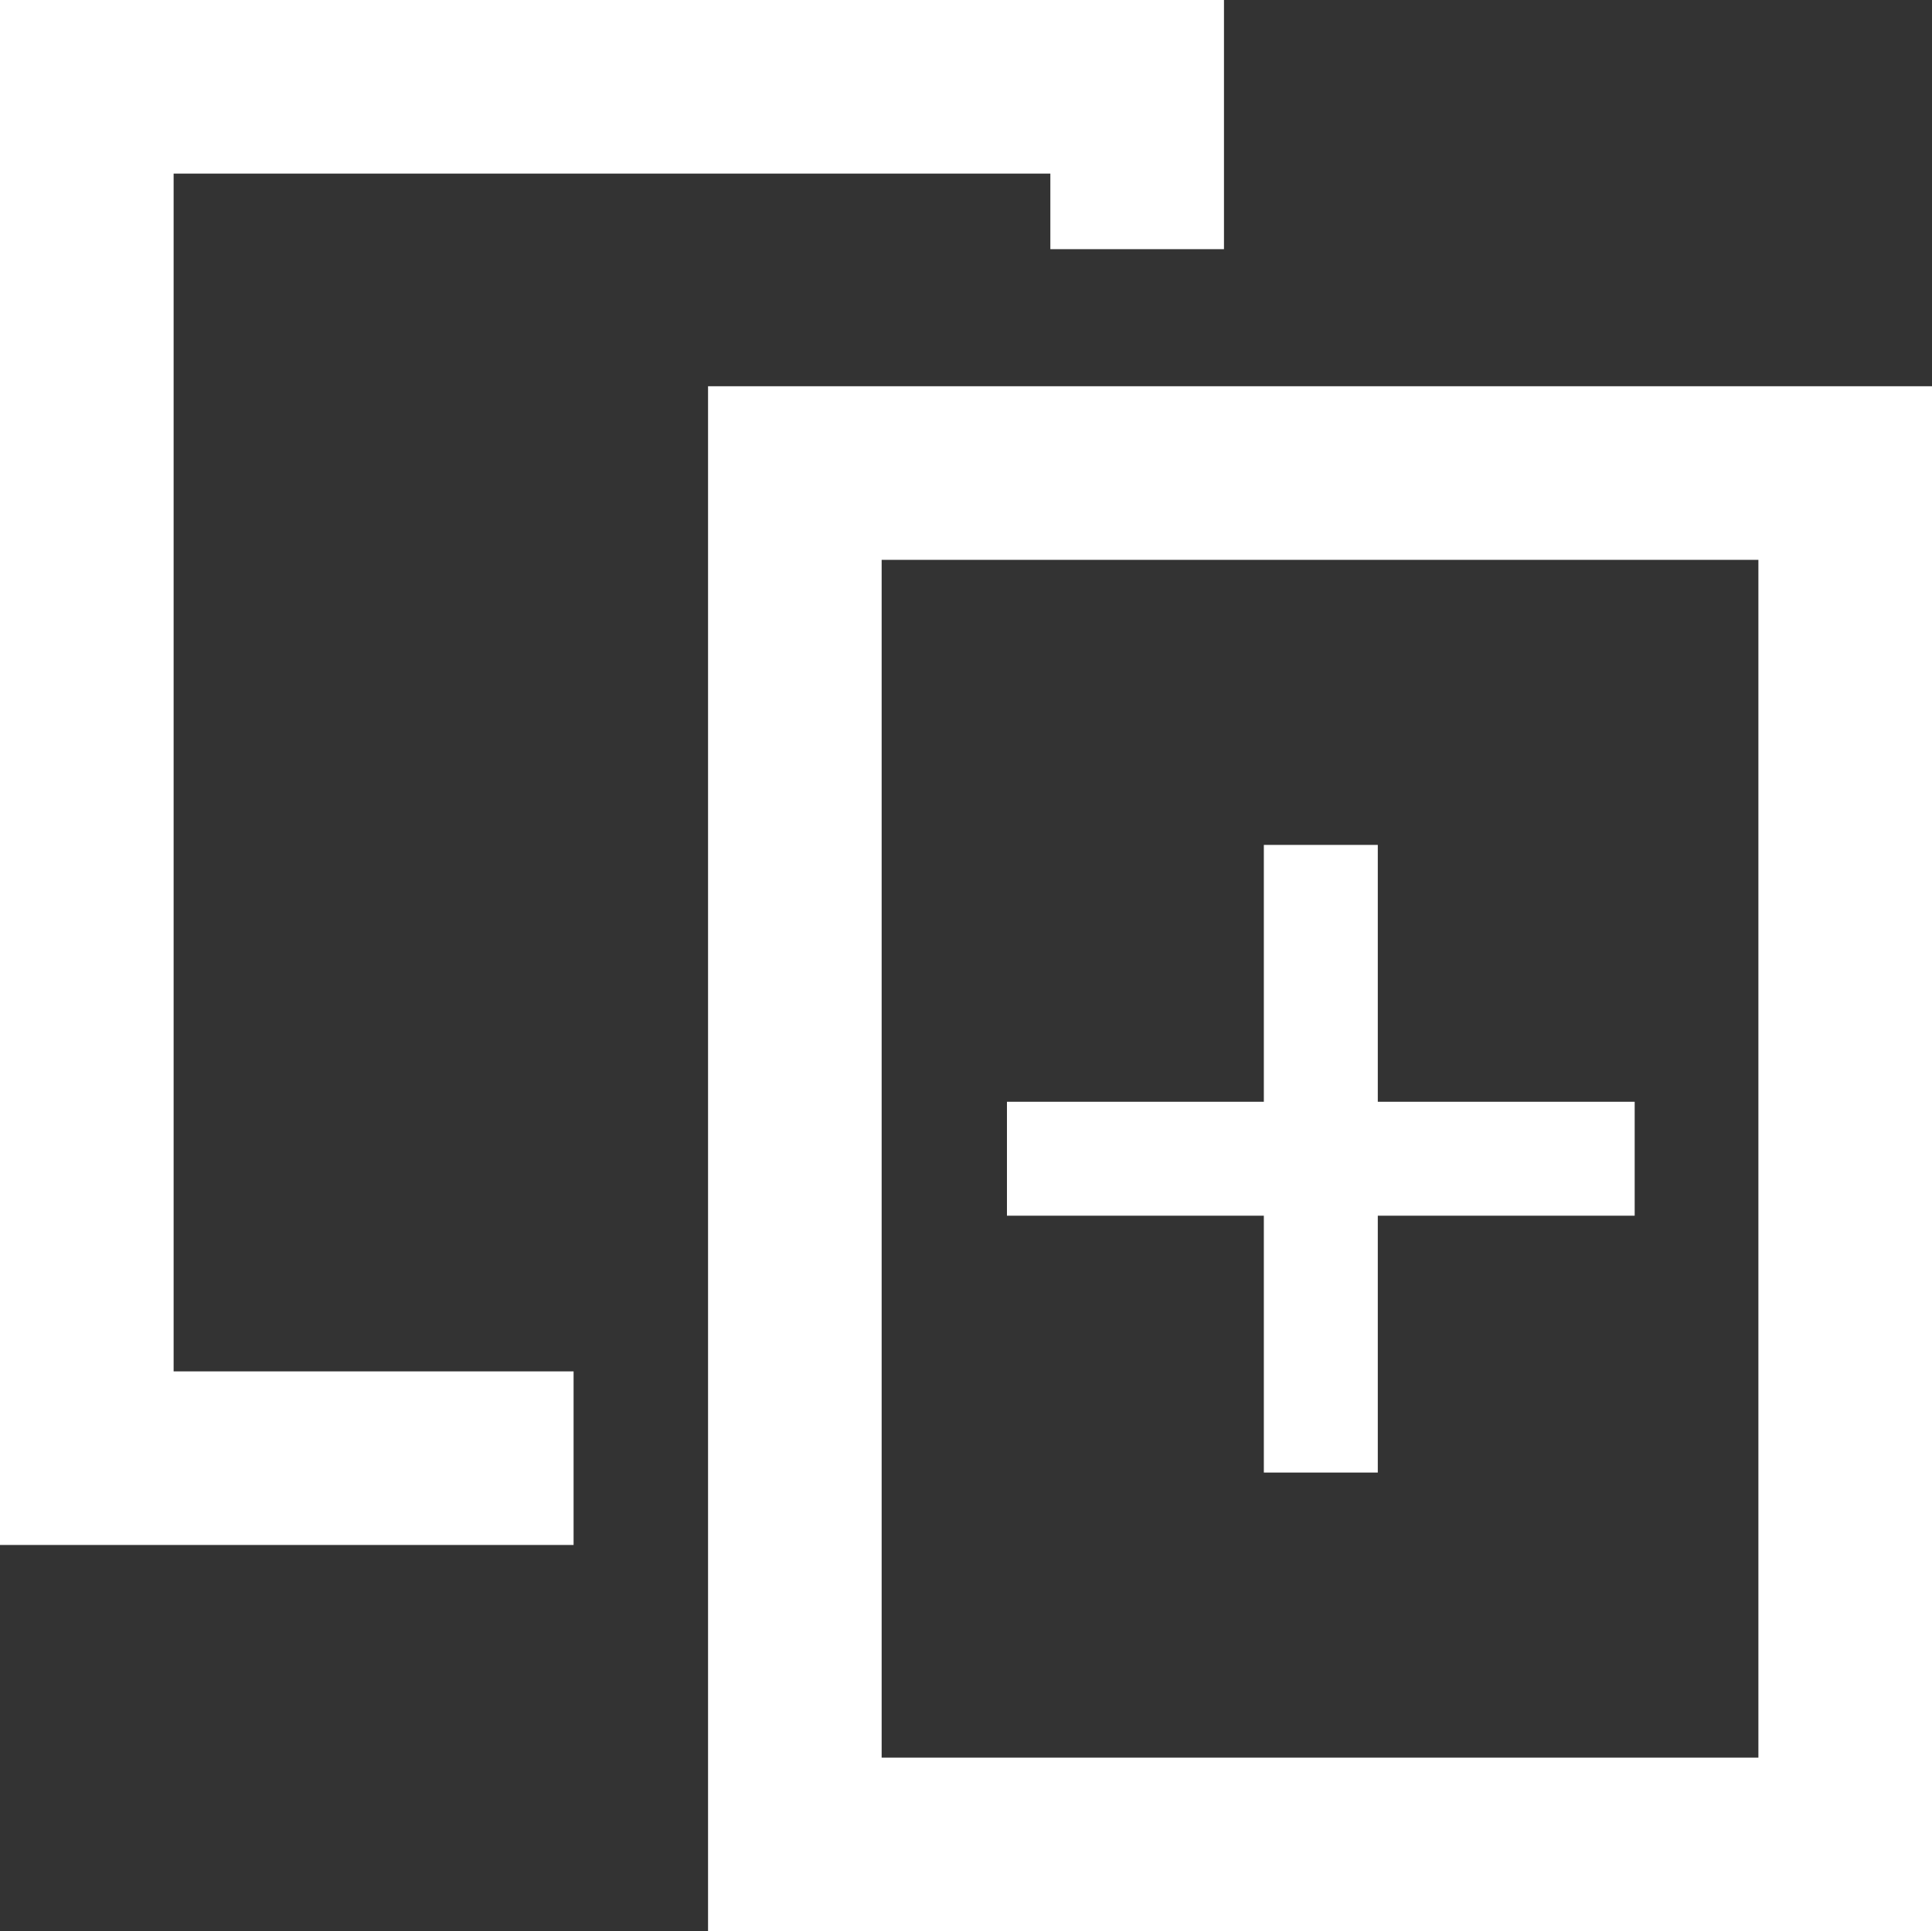<svg xmlns="http://www.w3.org/2000/svg" viewBox="0 0 1000.29 1000">
  <rect x="0" y="0" width="1000.29" height="1000" fill="#333333" stroke="none"/>
  <defs>
    <style>
      .cls-1 {
        fill: #fff;
      }
    </style>
  </defs>
  <title>Duplicate Text</title>
  <g id="Layer_2" data-name="Layer 2">
    <g id="Icon-Duplicate">
      <g id="Icon-Duplicate-2" data-name="Icon-Duplicate">
        <path class="cls-1" d="M910.41,289.89V910.11H456.47V289.89H910.41M1000.29,200H366.59v800h633.7V200Z"/>
        <polygon class="cls-1" points="296.97 710.11 89.89 710.11 89.89 89.89 543.82 89.89 543.82 129.02 633.71 129.02 633.71 0 0 0 0 800 296.97 800 296.97 710.11"/>
        <rect class="cls-1" x="521.35" y="570.5" width="325" height="59"/>
        <rect class="cls-1" x="521.35" y="570.5" width="325" height="59" transform="translate(1283.85 -83.85) rotate(90)"/>
      </g>
    </g>
  </g>
</svg>
